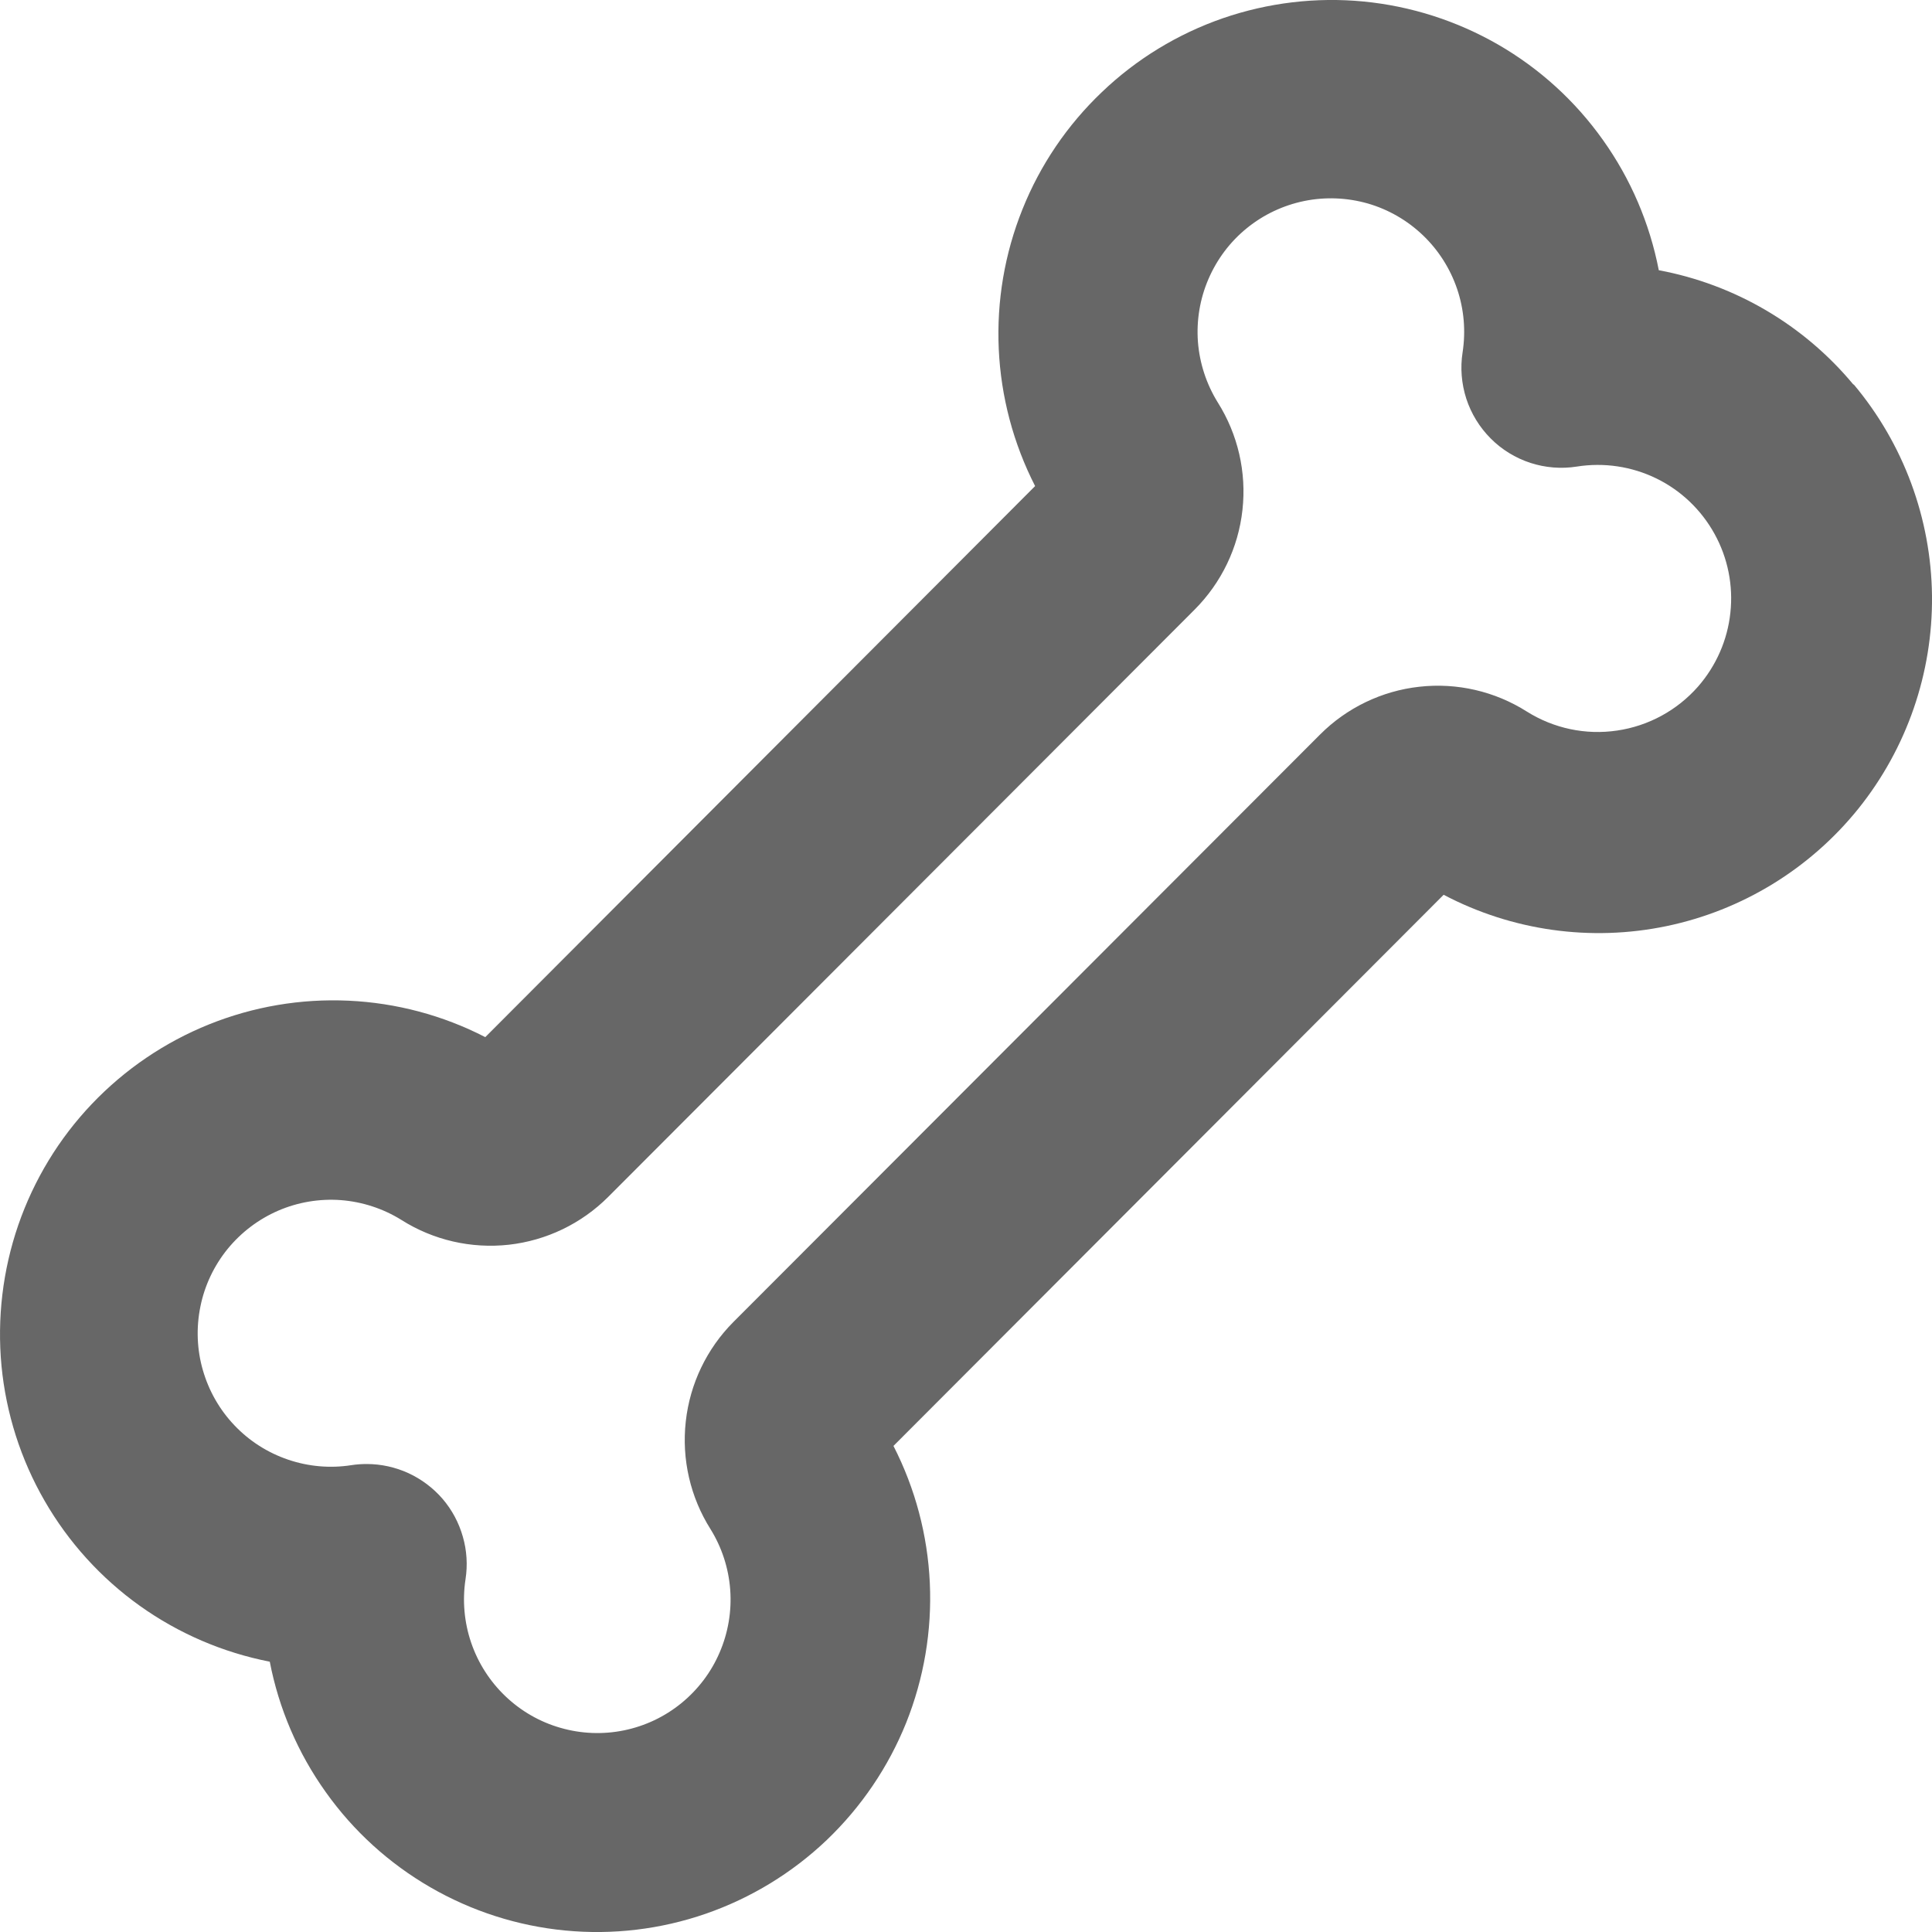 <svg width="22" height="22" viewBox="0 0 22 22" fill="none" xmlns="http://www.w3.org/2000/svg">
<path d="M21.104 4.378C20.54 3.699 19.756 3.239 18.889 3.077C18.785 2.542 18.569 2.037 18.253 1.594C17.938 1.15 17.531 0.78 17.06 0.508C16.589 0.237 16.066 0.069 15.525 0.017C14.984 -0.035 14.438 0.031 13.924 0.208C13.411 0.386 12.941 0.672 12.548 1.048C12.154 1.423 11.845 1.878 11.643 2.383C11.44 2.888 11.348 3.431 11.373 3.975C11.398 4.518 11.539 5.05 11.787 5.535L5.526 11.81C5.043 11.561 4.512 11.42 3.969 11.395C3.426 11.37 2.884 11.462 2.38 11.665C1.876 11.868 1.421 12.177 1.046 12.571C0.671 12.965 0.386 13.435 0.208 13.95C0.031 14.464 -0.034 15.011 0.017 15.553C0.069 16.094 0.236 16.619 0.508 17.09C0.779 17.561 1.149 17.969 1.591 18.285C2.034 18.601 2.539 18.818 3.072 18.922C3.175 19.456 3.392 19.962 3.708 20.405C4.023 20.849 4.43 21.219 4.901 21.491C5.371 21.763 5.895 21.931 6.436 21.983C6.977 22.035 7.523 21.97 8.037 21.792C8.55 21.614 9.02 21.328 9.414 20.953C9.807 20.577 10.116 20.122 10.319 19.617C10.521 19.111 10.613 18.569 10.588 18.025C10.563 17.481 10.422 16.949 10.174 16.465L16.439 10.189C17.218 10.599 18.115 10.725 18.976 10.546C19.837 10.367 20.61 9.894 21.162 9.208C21.713 8.521 22.009 7.665 22 6.784C21.99 5.903 21.675 5.052 21.109 4.378H21.104ZM19.336 7.818C19.098 8.089 18.771 8.267 18.414 8.319C18.057 8.372 17.693 8.295 17.387 8.103C17.023 7.872 16.591 7.772 16.163 7.82C15.735 7.867 15.335 8.06 15.031 8.365L8.352 15.053C8.048 15.358 7.856 15.758 7.809 16.187C7.761 16.616 7.861 17.049 8.091 17.413C8.22 17.621 8.297 17.858 8.315 18.102C8.333 18.346 8.292 18.591 8.195 18.816C8.099 19.041 7.949 19.239 7.759 19.394C7.569 19.549 7.345 19.655 7.105 19.704C6.865 19.753 6.617 19.743 6.382 19.675C6.147 19.608 5.932 19.484 5.755 19.315C5.578 19.146 5.444 18.937 5.365 18.705C5.286 18.473 5.264 18.225 5.301 17.983C5.326 17.821 5.316 17.655 5.27 17.497C5.225 17.339 5.147 17.193 5.04 17.068C4.933 16.944 4.8 16.844 4.651 16.775C4.502 16.707 4.34 16.671 4.176 16.671C4.118 16.671 4.059 16.675 4.001 16.684C3.759 16.722 3.512 16.7 3.28 16.621C3.048 16.542 2.839 16.409 2.67 16.231C2.501 16.054 2.378 15.838 2.31 15.602C2.242 15.367 2.233 15.118 2.282 14.878C2.33 14.638 2.437 14.413 2.591 14.223C2.746 14.033 2.944 13.883 3.168 13.786C3.393 13.689 3.638 13.648 3.882 13.666C4.126 13.685 4.362 13.762 4.57 13.891C4.934 14.122 5.366 14.221 5.794 14.174C6.222 14.126 6.621 13.934 6.926 13.629L13.604 6.941C13.909 6.635 14.101 6.236 14.148 5.807C14.196 5.378 14.096 4.945 13.866 4.581C13.737 4.372 13.66 4.136 13.641 3.892C13.623 3.647 13.664 3.402 13.761 3.177C13.858 2.952 14.007 2.753 14.197 2.599C14.387 2.444 14.612 2.338 14.851 2.289C15.091 2.24 15.339 2.25 15.575 2.317C15.81 2.385 16.025 2.509 16.202 2.678C16.379 2.847 16.513 3.057 16.592 3.289C16.671 3.521 16.692 3.768 16.655 4.011C16.627 4.188 16.642 4.369 16.697 4.54C16.753 4.711 16.848 4.866 16.975 4.993C17.101 5.12 17.256 5.215 17.427 5.271C17.597 5.326 17.778 5.341 17.955 5.313C18.264 5.264 18.58 5.311 18.861 5.448C19.142 5.585 19.373 5.806 19.524 6.08C19.675 6.353 19.738 6.667 19.704 6.978C19.671 7.289 19.542 7.582 19.336 7.818Z" fill="#676767"/>
</svg>
